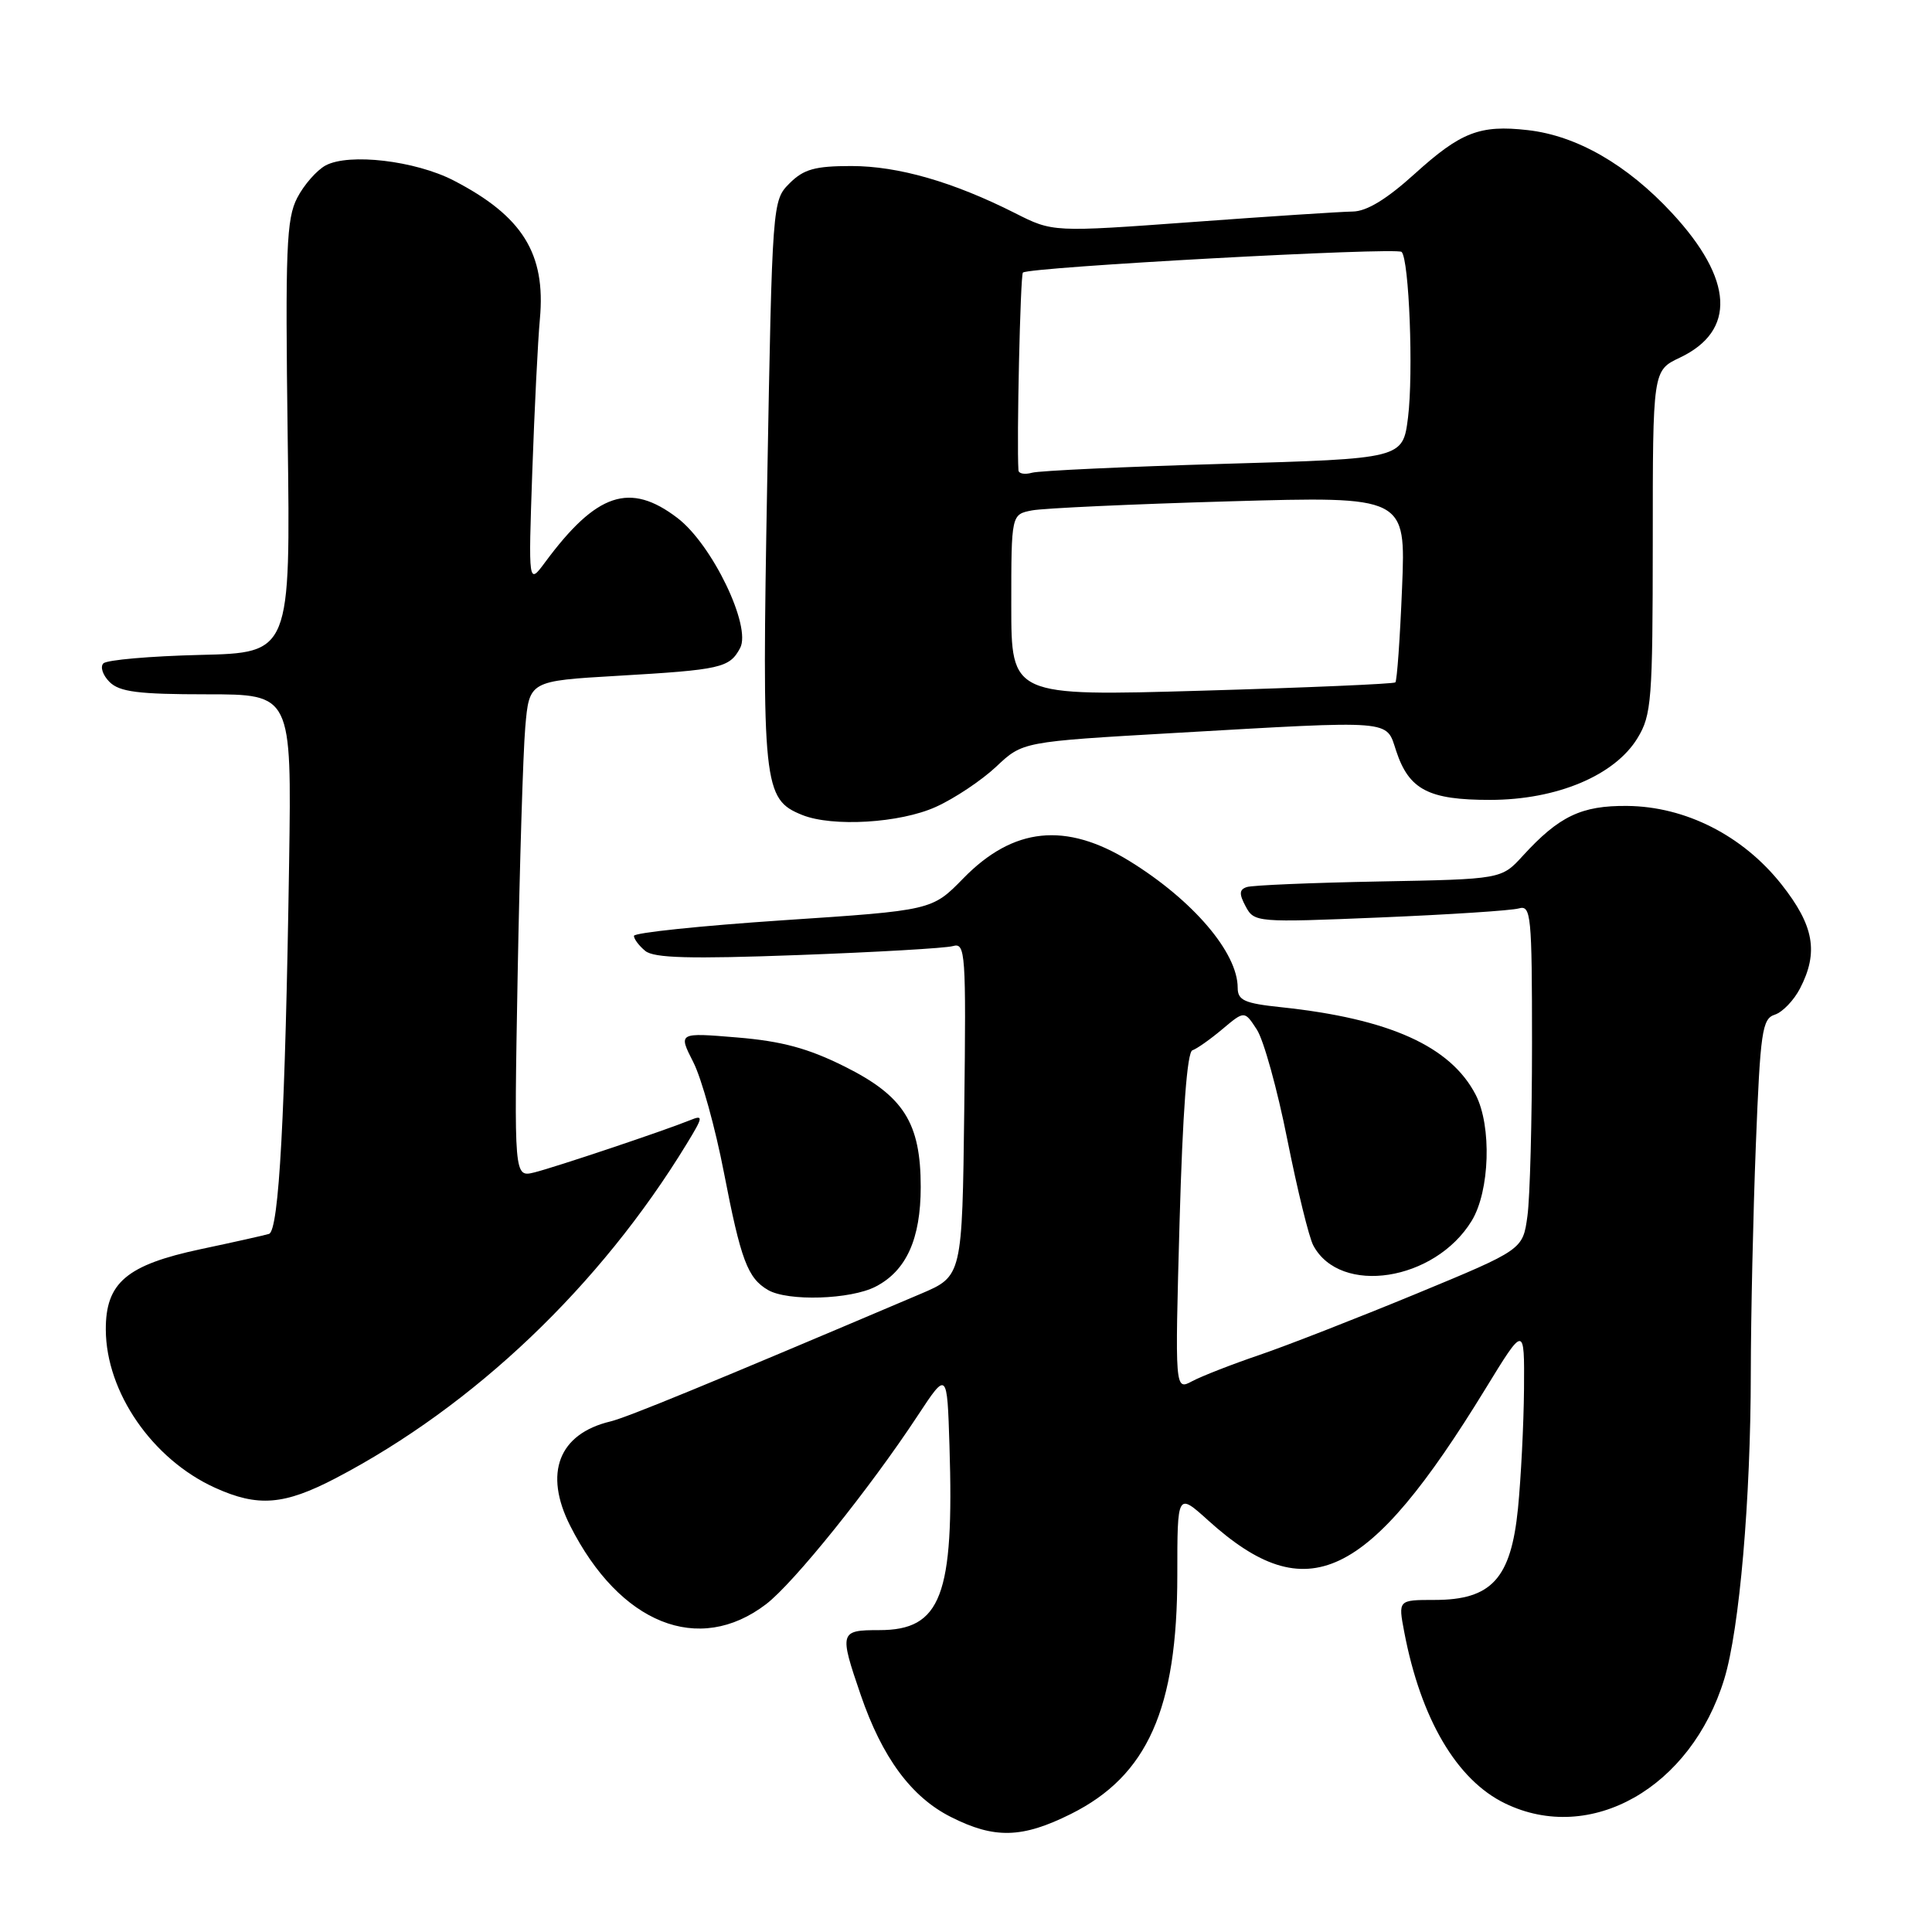 <?xml version="1.0" encoding="UTF-8" standalone="no"?>
<!DOCTYPE svg PUBLIC "-//W3C//DTD SVG 1.1//EN" "http://www.w3.org/Graphics/SVG/1.1/DTD/svg11.dtd" >
<svg xmlns="http://www.w3.org/2000/svg" xmlns:xlink="http://www.w3.org/1999/xlink" version="1.1" viewBox="0 0 256 256">
 <g >
 <path fill="currentColor"
d=" M 141.90 240.36 C 152.05 235.30 156.00 226.44 156.00 208.70 C 156.00 197.77 156.00 197.77 160.11 201.48 C 173.20 213.30 181.23 209.49 196.82 184.04 C 202.00 175.58 202.00 175.58 201.94 184.04 C 201.90 188.69 201.54 195.82 201.14 199.88 C 200.21 209.19 197.64 212.00 190.07 212.00 C 185.26 212.00 185.26 212.00 186.07 216.25 C 188.26 227.76 193.03 235.87 199.43 238.96 C 210.76 244.45 224.08 236.89 228.48 222.46 C 230.49 215.88 231.98 198.67 231.99 181.91 C 232.00 174.44 232.30 160.83 232.66 151.68 C 233.25 136.67 233.50 134.98 235.17 134.45 C 236.19 134.12 237.69 132.56 238.51 130.98 C 241.00 126.17 240.37 122.65 236.06 117.19 C 230.94 110.72 223.34 106.86 215.60 106.79 C 209.54 106.73 206.58 108.15 201.78 113.40 C 198.95 116.50 198.95 116.50 182.73 116.80 C 173.80 116.97 165.92 117.30 165.21 117.54 C 164.20 117.87 164.17 118.45 165.06 120.11 C 166.19 122.22 166.52 122.25 182.85 121.57 C 192.01 121.19 200.29 120.65 201.25 120.37 C 202.87 119.90 203.00 121.22 203.00 138.29 C 203.00 148.43 202.73 158.72 202.39 161.15 C 201.78 165.59 201.78 165.59 187.64 171.44 C 179.86 174.65 170.52 178.30 166.88 179.54 C 163.23 180.78 159.22 182.35 157.96 183.02 C 155.68 184.24 155.68 184.24 156.30 161.88 C 156.71 147.38 157.30 139.40 158.00 139.17 C 158.59 138.97 160.38 137.71 161.98 136.36 C 164.90 133.91 164.90 133.91 166.53 136.41 C 167.44 137.79 169.26 144.36 170.58 151.02 C 171.91 157.67 173.45 163.98 174.02 165.03 C 177.59 171.71 190.13 169.76 195.01 161.76 C 197.41 157.82 197.68 149.22 195.54 145.07 C 192.21 138.63 184.10 134.98 169.75 133.46 C 164.89 132.95 164.00 132.55 164.00 130.88 C 164.00 126.23 158.08 119.29 149.69 114.11 C 141.21 108.88 134.27 109.60 127.64 116.39 C 123.50 120.63 123.50 120.63 103.75 121.94 C 92.89 122.67 84.00 123.59 84.00 124.01 C 84.00 124.42 84.67 125.32 85.50 126.00 C 86.64 126.95 91.42 127.08 105.75 126.55 C 116.06 126.17 125.30 125.64 126.27 125.36 C 127.93 124.88 128.02 126.22 127.77 146.98 C 127.50 169.10 127.50 169.10 122.00 171.44 C 93.73 183.45 83.11 187.81 80.88 188.35 C 74.03 189.99 72.02 195.19 75.55 202.17 C 82.13 215.18 92.58 219.37 101.50 212.57 C 105.17 209.77 115.23 197.26 121.60 187.58 C 125.50 181.66 125.50 181.66 125.81 191.58 C 126.44 211.47 124.71 216.00 116.50 216.00 C 111.26 216.00 111.19 216.24 114.04 224.56 C 116.89 232.88 120.75 238.11 125.98 240.75 C 131.76 243.68 135.43 243.59 141.90 240.36 Z  M 44.50 195.86 C 62.85 186.26 79.51 170.39 90.99 151.57 C 93.19 147.97 93.22 147.70 91.44 148.43 C 87.96 149.84 73.57 154.66 70.81 155.35 C 68.11 156.01 68.11 156.01 68.59 129.25 C 68.86 114.54 69.31 99.74 69.60 96.37 C 70.13 90.23 70.13 90.23 81.82 89.55 C 95.55 88.75 96.66 88.50 98.07 85.87 C 99.60 83.01 94.37 72.15 89.77 68.64 C 83.46 63.82 79.04 65.30 72.23 74.50 C 70.01 77.50 70.01 77.50 70.53 62.50 C 70.82 54.25 71.27 45.13 71.54 42.24 C 72.33 33.60 69.23 28.63 60.10 23.91 C 55.01 21.29 46.26 20.26 43.15 21.92 C 41.98 22.55 40.28 24.48 39.38 26.22 C 37.95 28.99 37.79 32.97 38.12 57.95 C 38.50 86.50 38.50 86.50 26.52 86.78 C 19.93 86.94 14.16 87.44 13.70 87.90 C 13.25 88.35 13.61 89.46 14.51 90.36 C 15.83 91.68 18.31 92.00 27.39 92.00 C 38.64 92.00 38.64 92.00 38.31 114.25 C 37.80 147.68 36.97 163.09 35.64 163.50 C 35.01 163.69 30.95 164.60 26.60 165.52 C 16.77 167.61 13.99 169.97 14.02 176.20 C 14.06 184.49 20.20 193.37 28.48 197.13 C 34.18 199.72 37.64 199.44 44.50 195.86 Z  M 116.03 170.48 C 120.09 168.39 122.00 164.16 122.00 157.28 C 122.00 148.78 119.75 145.22 111.90 141.31 C 107.07 138.90 103.58 137.96 97.68 137.47 C 89.87 136.82 89.87 136.82 91.86 140.73 C 92.96 142.88 94.79 149.48 95.93 155.40 C 98.17 166.97 99.06 169.35 101.76 170.93 C 104.39 172.46 112.72 172.20 116.03 170.48 Z  M 124.00 106.92 C 126.47 105.81 130.07 103.40 132.00 101.59 C 135.50 98.28 135.50 98.28 155.50 97.13 C 185.01 95.44 183.62 95.33 185.00 99.50 C 186.70 104.65 189.30 106.00 197.47 105.99 C 206.28 105.98 213.96 102.76 216.98 97.80 C 218.84 94.75 218.99 92.79 219.00 71.80 C 219.00 49.09 219.00 49.09 222.59 47.39 C 230.07 43.84 229.71 37.04 221.56 28.24 C 215.61 21.82 208.93 17.97 202.42 17.24 C 196.09 16.52 193.57 17.50 187.47 23.02 C 183.75 26.39 181.10 28.01 179.24 28.03 C 177.73 28.05 168.18 28.67 158.00 29.42 C 139.50 30.77 139.50 30.77 134.52 28.25 C 126.30 24.10 119.02 22.00 112.80 22.00 C 107.99 22.00 106.49 22.42 104.62 24.29 C 102.34 26.57 102.33 26.77 101.66 63.83 C 100.94 104.19 101.12 105.90 106.30 107.99 C 110.31 109.60 119.26 109.07 124.00 106.92 Z  M 134.00 80.21 C 134.00 68.16 134.00 68.16 136.75 67.63 C 138.26 67.34 150.03 66.80 162.89 66.43 C 186.28 65.76 186.28 65.76 185.78 77.90 C 185.51 84.58 185.11 90.22 184.89 90.42 C 184.68 90.62 173.14 91.12 159.25 91.52 C 134.00 92.25 134.00 92.25 134.00 80.21 Z  M 134.95 62.32 C 134.70 58.56 135.20 36.46 135.54 36.12 C 136.28 35.39 185.06 32.73 185.72 33.38 C 186.72 34.39 187.30 49.42 186.57 55.32 C 185.88 60.78 185.88 60.78 162.19 61.46 C 149.16 61.84 137.71 62.37 136.75 62.64 C 135.79 62.91 134.98 62.77 134.95 62.32 Z "/>
</g>
</svg>